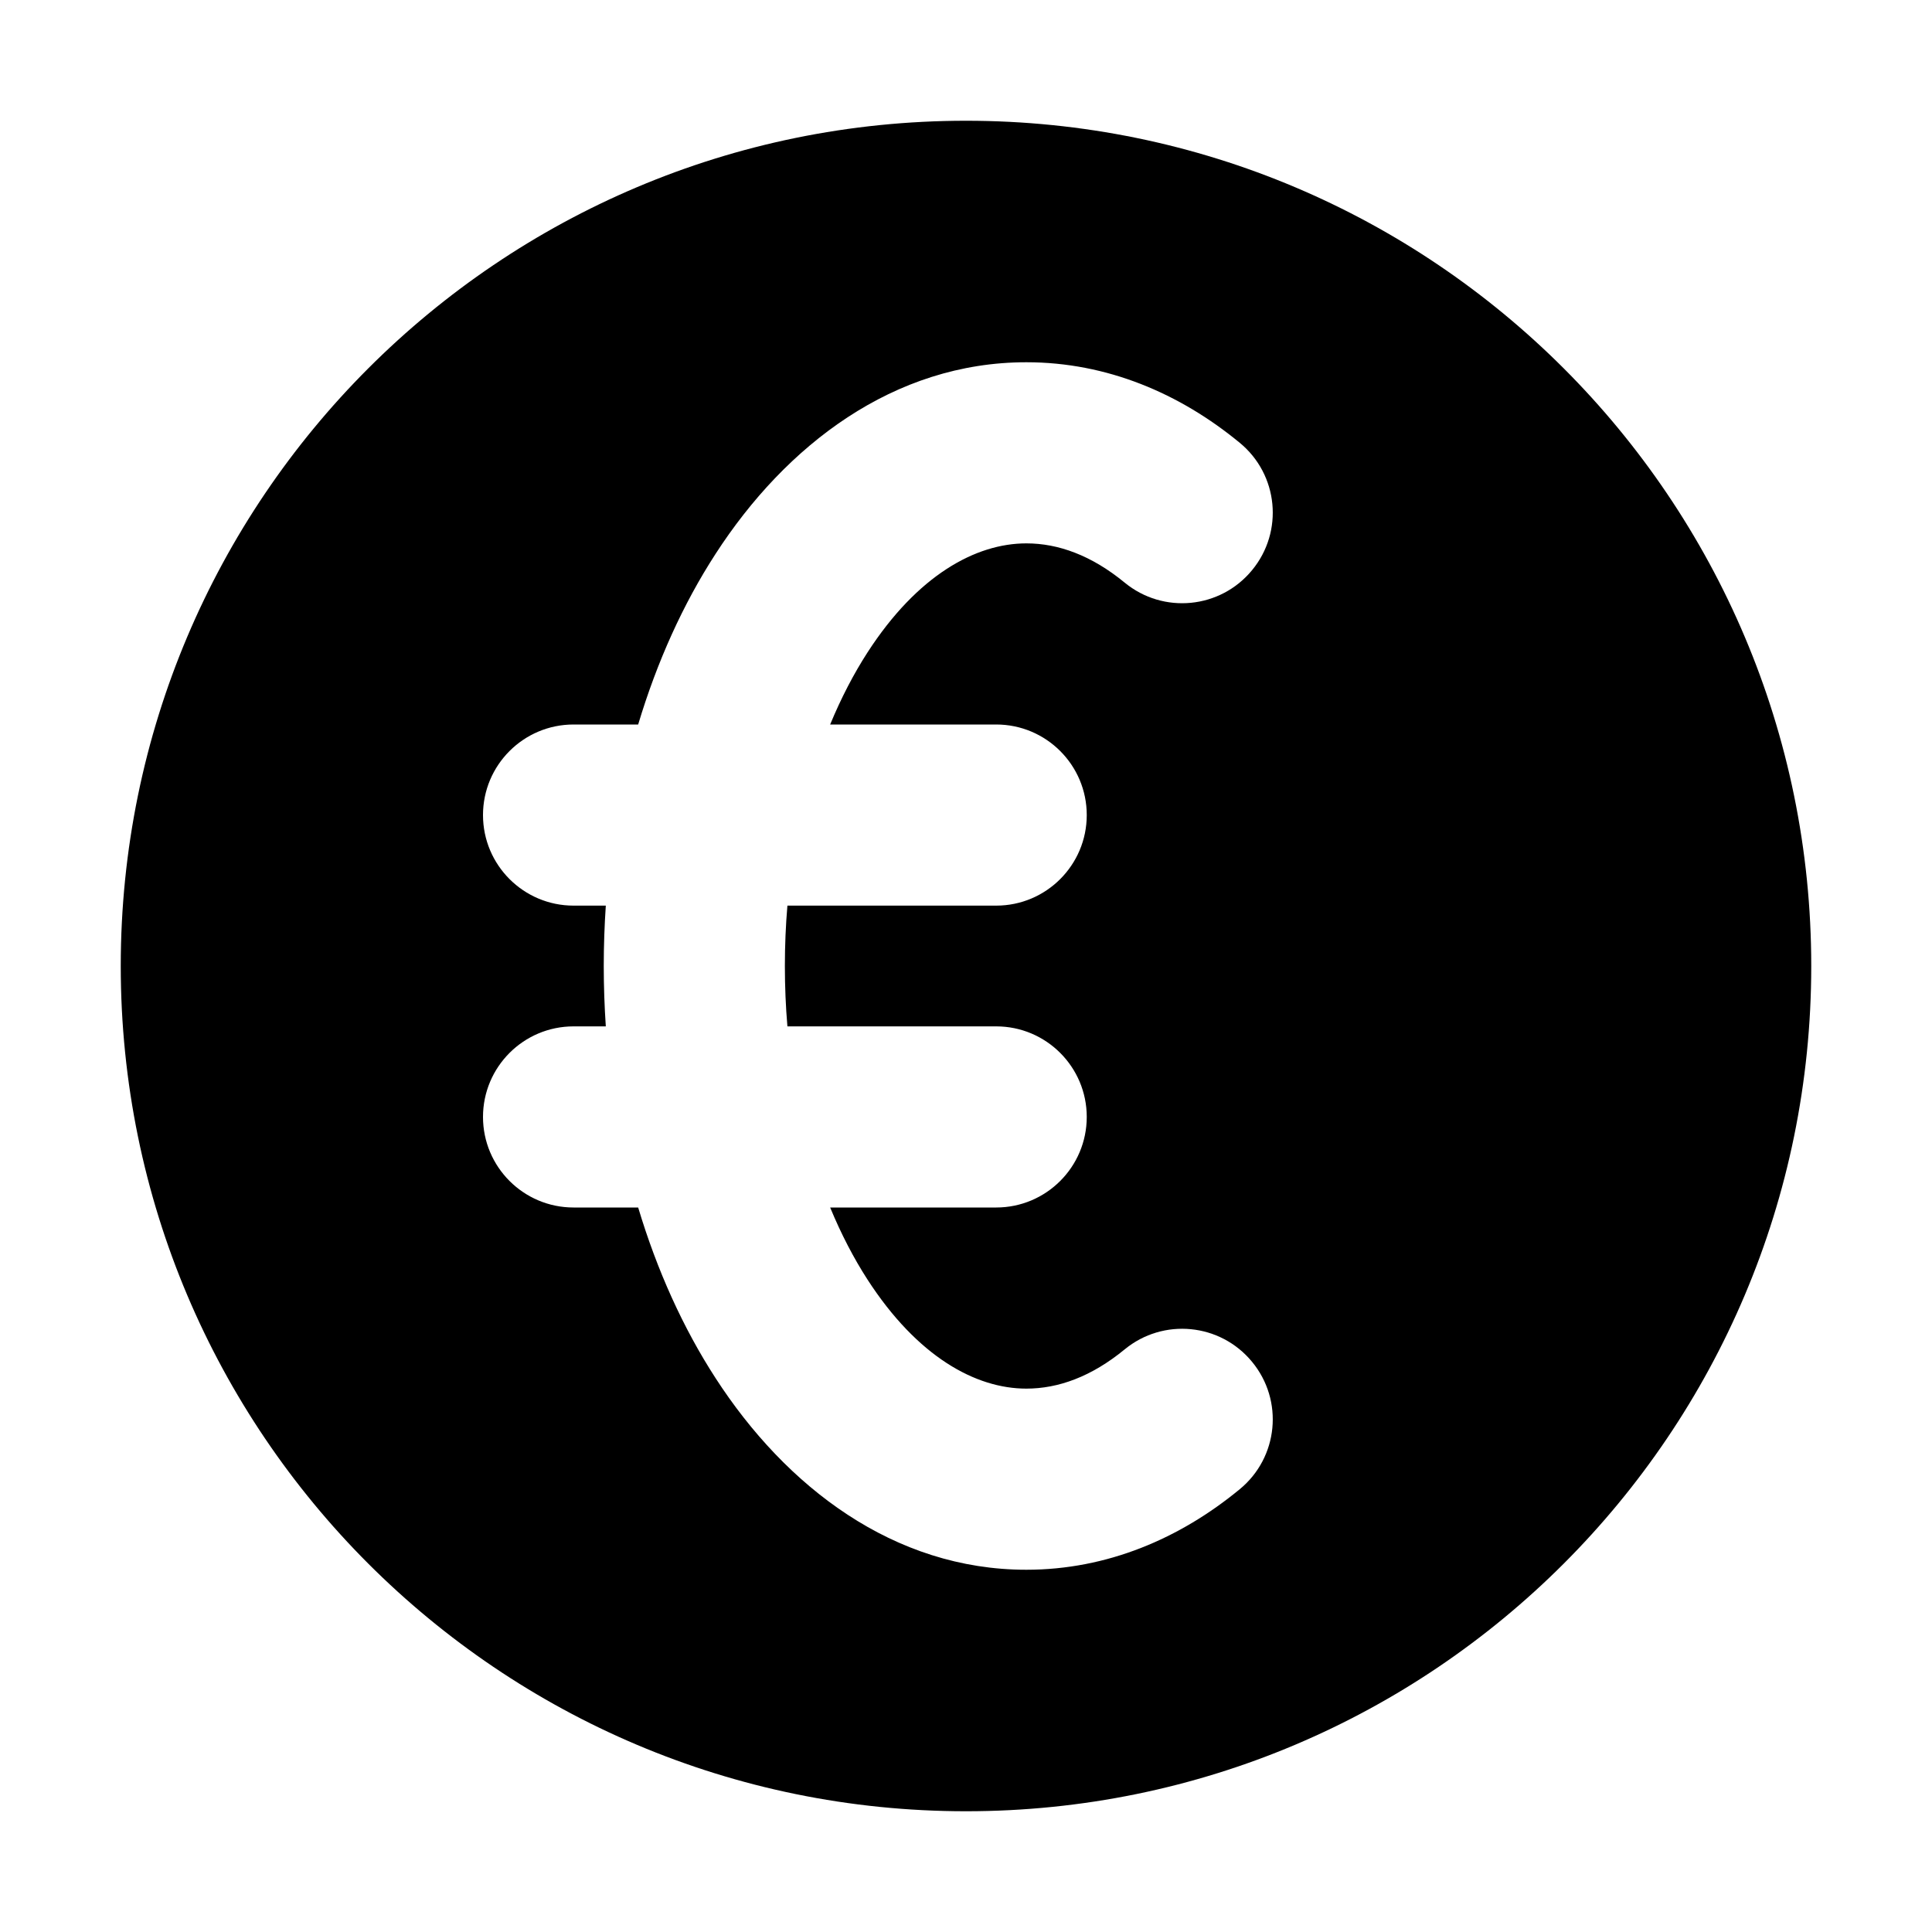 <svg width="16" height="16" viewBox="0 0 16 16" fill="none" xmlns="http://www.w3.org/2000/svg">
<path fillRule="evenodd" clipRule="evenodd" d="M15 8C15 11.866 11.866 15 8 15C4.134 15 1 11.866 1 8C1 4.134 4.134 1 8 1C11.866 1 15 4.134 15 8ZM6.875 6C6.966 5.78 7.07 5.58 7.185 5.402C7.598 4.764 8.08 4.5 8.5 4.5C8.764 4.5 9.039 4.599 9.314 4.825C9.634 5.088 10.106 5.042 10.369 4.722C10.633 4.402 10.587 3.93 10.267 3.667C9.772 3.259 9.169 3 8.5 3C7.401 3 6.508 3.687 5.926 4.587C5.657 5.002 5.441 5.48 5.285 6H4.75C4.336 6 4 6.336 4 6.75C4 7.164 4.336 7.5 4.75 7.5H5.017C5.006 7.665 5 7.832 5 8C5 8.168 5.006 8.335 5.017 8.5H4.75C4.336 8.5 4 8.836 4 9.25C4 9.664 4.336 10 4.75 10H5.285C5.441 10.52 5.657 10.998 5.926 11.413C6.508 12.313 7.401 13 8.5 13C9.169 13 9.772 12.741 10.267 12.333C10.587 12.07 10.633 11.598 10.369 11.278C10.106 10.958 9.634 10.912 9.314 11.175C9.039 11.401 8.764 11.5 8.5 11.5C8.08 11.5 7.598 11.236 7.185 10.598C7.07 10.42 6.966 10.22 6.875 10H8.25C8.664 10 9 9.664 9 9.25C9 8.836 8.664 8.5 8.25 8.5H6.521C6.507 8.337 6.5 8.17 6.5 8C6.5 7.83 6.507 7.663 6.521 7.5H8.25C8.664 7.5 9 7.164 9 6.75C9 6.336 8.664 6 8.25 6H6.875Z" fill="black"/>
</svg>
